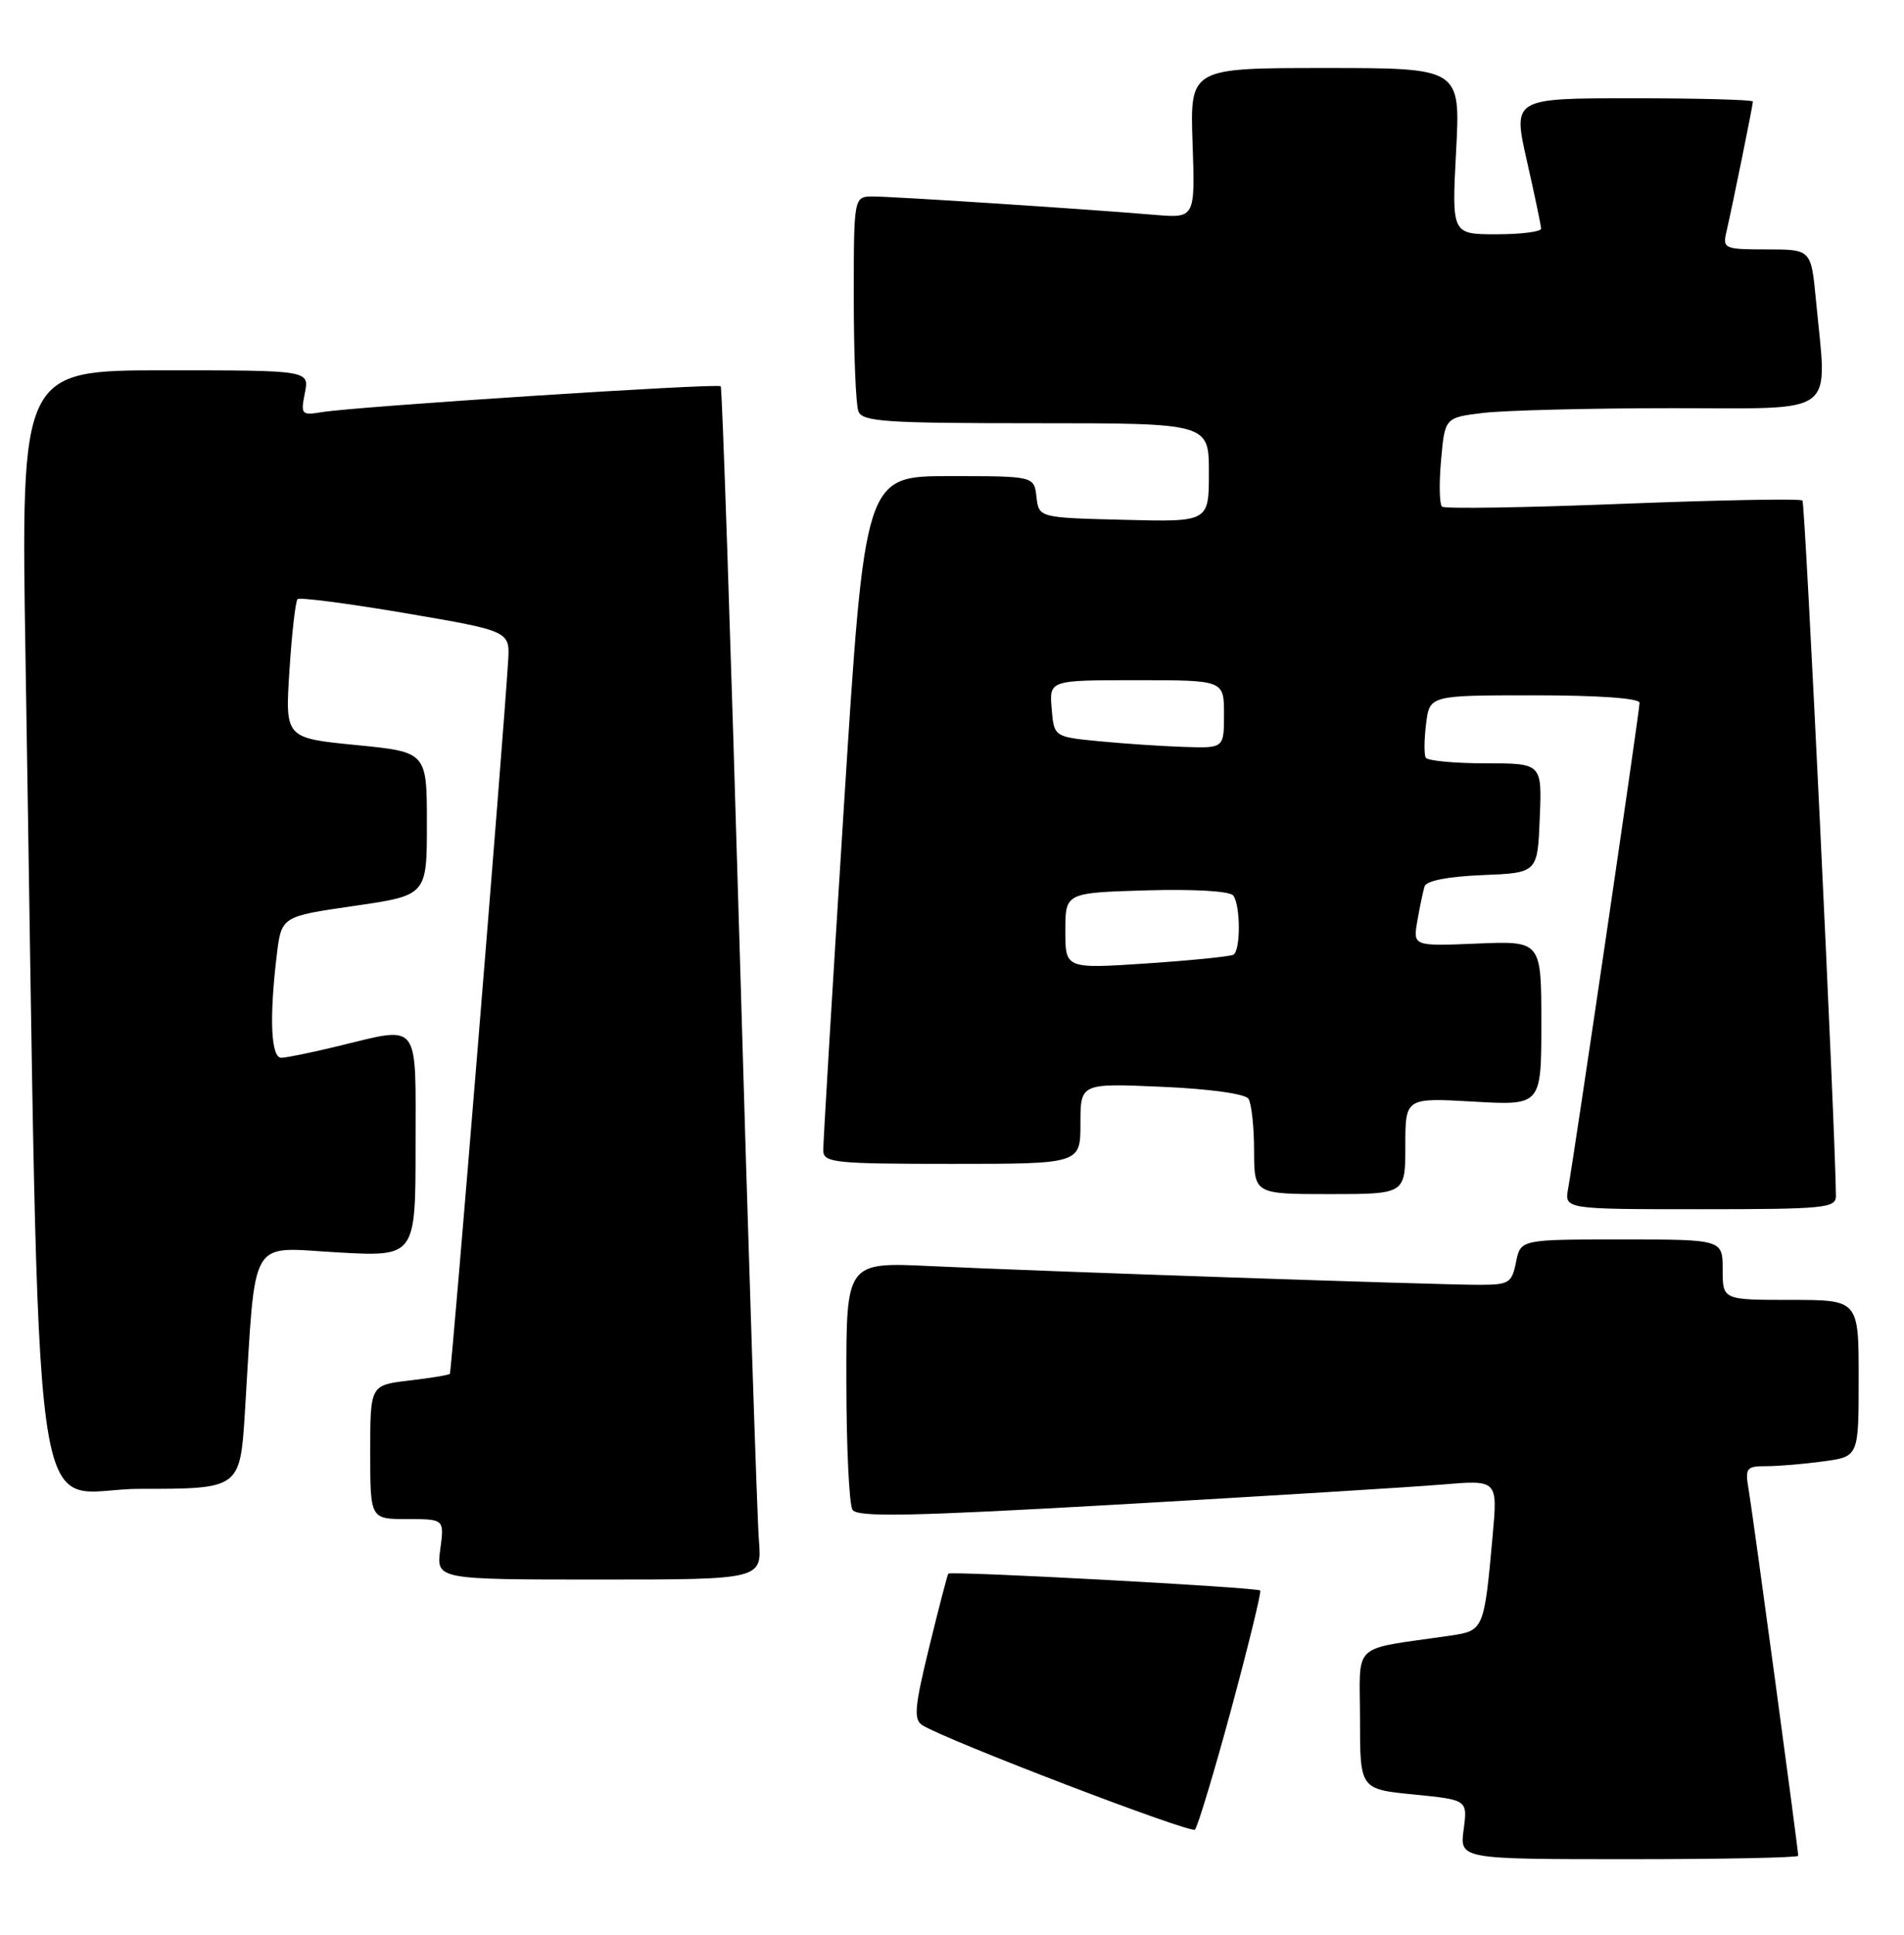 <?xml version="1.0" encoding="UTF-8" standalone="no"?>
<!DOCTYPE svg PUBLIC "-//W3C//DTD SVG 1.1//EN" "http://www.w3.org/Graphics/SVG/1.1/DTD/svg11.dtd" >
<svg xmlns="http://www.w3.org/2000/svg" xmlns:xlink="http://www.w3.org/1999/xlink" version="1.1" viewBox="0 0 252 256">
 <g >
 <path fill="currentColor"
d=" M 238.00 245.55 C 238.00 244.72 232.02 200.52 231.46 197.25 C 230.94 194.20 231.09 194.00 233.82 194.00 C 235.41 194.00 238.81 193.71 241.36 193.36 C 246.00 192.73 246.00 192.73 246.00 182.36 C 246.00 172.00 246.00 172.00 237.00 172.00 C 228.00 172.00 228.00 172.00 228.00 168.00 C 228.00 164.00 228.00 164.00 214.62 164.00 C 201.25 164.00 201.25 164.00 200.65 167.00 C 200.09 169.78 199.73 170.00 195.73 170.00 C 190.01 170.00 137.52 168.21 123.25 167.53 C 112.00 166.99 112.00 166.99 112.02 182.75 C 112.02 191.41 112.39 199.07 112.83 199.77 C 113.48 200.78 120.52 200.64 148.57 199.04 C 167.78 197.94 186.81 196.77 190.86 196.43 C 198.22 195.81 198.22 195.81 197.56 203.15 C 196.43 215.67 196.39 215.77 191.94 216.42 C 178.60 218.38 180.00 217.08 180.00 227.46 C 180.00 236.74 180.00 236.74 187.12 237.44 C 194.24 238.15 194.24 238.15 193.72 242.07 C 193.19 246.00 193.19 246.00 215.60 246.00 C 227.92 246.00 238.00 245.80 238.00 245.55 Z  M 162.96 226.14 C 165.24 217.69 166.97 210.63 166.79 210.45 C 166.37 210.03 125.81 207.84 125.51 208.22 C 125.39 208.37 124.25 212.75 122.98 217.95 C 121.03 225.94 120.90 227.53 122.09 228.28 C 125.24 230.26 157.55 242.63 158.15 242.09 C 158.50 241.76 160.67 234.59 162.96 226.14 Z  M 100.44 203.75 C 100.21 200.86 99.05 165.43 97.88 125.00 C 96.70 84.58 95.58 51.32 95.39 51.11 C 95.02 50.68 47.18 53.78 42.63 54.53 C 39.90 54.98 39.78 54.85 40.35 52.00 C 40.95 49.00 40.95 49.00 21.85 49.00 C 2.76 49.00 2.76 49.00 3.38 87.25 C 5.38 209.46 3.67 197.00 18.51 197.00 C 31.78 197.00 31.78 197.00 32.42 186.75 C 33.88 163.19 32.81 165.04 44.59 165.71 C 55.00 166.30 55.00 166.30 55.00 151.65 C 55.00 134.80 55.76 135.76 44.50 138.48 C 41.20 139.28 37.94 139.94 37.25 139.96 C 35.86 140.00 35.62 134.78 36.63 126.38 C 37.25 121.26 37.25 121.26 46.87 119.87 C 56.50 118.47 56.50 118.47 56.50 108.99 C 56.50 99.50 56.50 99.50 47.11 98.58 C 37.73 97.65 37.73 97.65 38.31 88.72 C 38.62 83.80 39.11 79.56 39.38 79.28 C 39.66 79.01 46.10 79.85 53.69 81.14 C 67.50 83.50 67.50 83.50 67.25 87.50 C 66.57 98.45 59.77 181.54 59.54 181.78 C 59.39 181.94 56.96 182.34 54.14 182.67 C 49.00 183.28 49.00 183.28 49.00 192.14 C 49.00 201.00 49.00 201.00 53.90 201.00 C 58.81 201.00 58.81 201.00 58.27 205.00 C 57.74 209.00 57.74 209.00 79.30 209.00 C 100.86 209.00 100.86 209.00 100.44 203.75 Z  M 242.99 158.25 C 242.92 149.60 238.93 66.59 238.56 66.23 C 238.30 65.96 227.60 66.16 214.79 66.66 C 201.98 67.17 191.21 67.34 190.86 67.04 C 190.51 66.74 190.45 63.97 190.73 60.88 C 191.23 55.25 191.23 55.25 196.36 54.63 C 199.19 54.30 210.39 54.01 221.25 54.01 C 243.60 54.00 241.82 55.33 240.35 39.75 C 239.71 33.00 239.71 33.00 233.84 33.00 C 228.26 33.00 227.99 32.89 228.48 30.75 C 229.28 27.31 232.00 13.93 232.00 13.43 C 232.00 13.20 224.85 13.00 216.11 13.00 C 200.22 13.00 200.22 13.00 202.08 21.25 C 203.11 25.79 203.96 29.84 203.97 30.25 C 203.99 30.66 201.33 31.00 198.07 31.00 C 192.14 31.00 192.14 31.00 192.72 20.00 C 193.30 9.00 193.30 9.00 175.40 9.00 C 157.50 9.00 157.50 9.00 157.84 18.94 C 158.18 28.87 158.18 28.87 152.84 28.43 C 143.64 27.65 118.24 26.00 115.56 26.00 C 113.00 26.00 113.00 26.00 113.00 39.42 C 113.00 46.80 113.27 53.55 113.61 54.42 C 114.14 55.80 117.15 56.00 137.11 56.00 C 160.00 56.00 160.00 56.00 160.00 62.53 C 160.00 69.07 160.00 69.07 148.75 68.78 C 137.50 68.50 137.50 68.50 137.18 65.75 C 136.87 63.00 136.87 63.00 125.66 63.00 C 114.46 63.00 114.46 63.00 111.69 106.75 C 110.17 130.81 108.94 151.29 108.96 152.25 C 109.00 153.85 110.49 154.00 126.00 154.00 C 143.00 154.00 143.00 154.00 143.00 148.66 C 143.00 143.33 143.00 143.33 153.75 143.80 C 160.06 144.07 164.80 144.73 165.23 145.38 C 165.64 146.00 165.98 149.09 165.98 152.25 C 166.00 158.00 166.00 158.00 176.00 158.00 C 186.00 158.00 186.00 158.00 186.00 151.63 C 186.00 145.25 186.00 145.25 195.00 145.76 C 204.00 146.28 204.00 146.28 204.00 135.39 C 204.00 124.50 204.00 124.50 195.50 124.85 C 187.01 125.20 187.01 125.20 187.59 121.85 C 187.91 120.01 188.34 117.96 188.54 117.29 C 188.77 116.54 191.60 115.98 196.20 115.79 C 203.50 115.50 203.50 115.50 203.79 108.25 C 204.09 101.00 204.09 101.00 196.60 101.00 C 192.49 101.00 188.93 100.66 188.70 100.25 C 188.47 99.84 188.49 97.81 188.75 95.75 C 189.22 92.00 189.22 92.00 203.11 92.00 C 211.56 92.00 217.00 92.39 217.00 92.99 C 217.00 94.07 208.36 152.81 207.55 157.25 C 207.05 160.00 207.05 160.00 225.03 160.00 C 241.48 160.00 243.00 159.85 242.99 158.25 Z  M 141.00 123.16 C 141.00 118.13 141.00 118.13 151.75 117.81 C 158.14 117.63 162.80 117.91 163.23 118.50 C 164.20 119.81 164.21 125.76 163.25 126.32 C 162.84 126.56 157.66 127.08 151.75 127.48 C 141.00 128.19 141.00 128.19 141.00 123.16 Z  M 145.50 98.08 C 139.50 97.50 139.50 97.50 139.19 93.75 C 138.88 90.00 138.88 90.00 150.44 90.00 C 162.00 90.00 162.00 90.00 162.00 94.50 C 162.00 99.00 162.00 99.00 156.75 98.83 C 153.86 98.74 148.80 98.40 145.50 98.08 Z "/>
</g>
</svg>